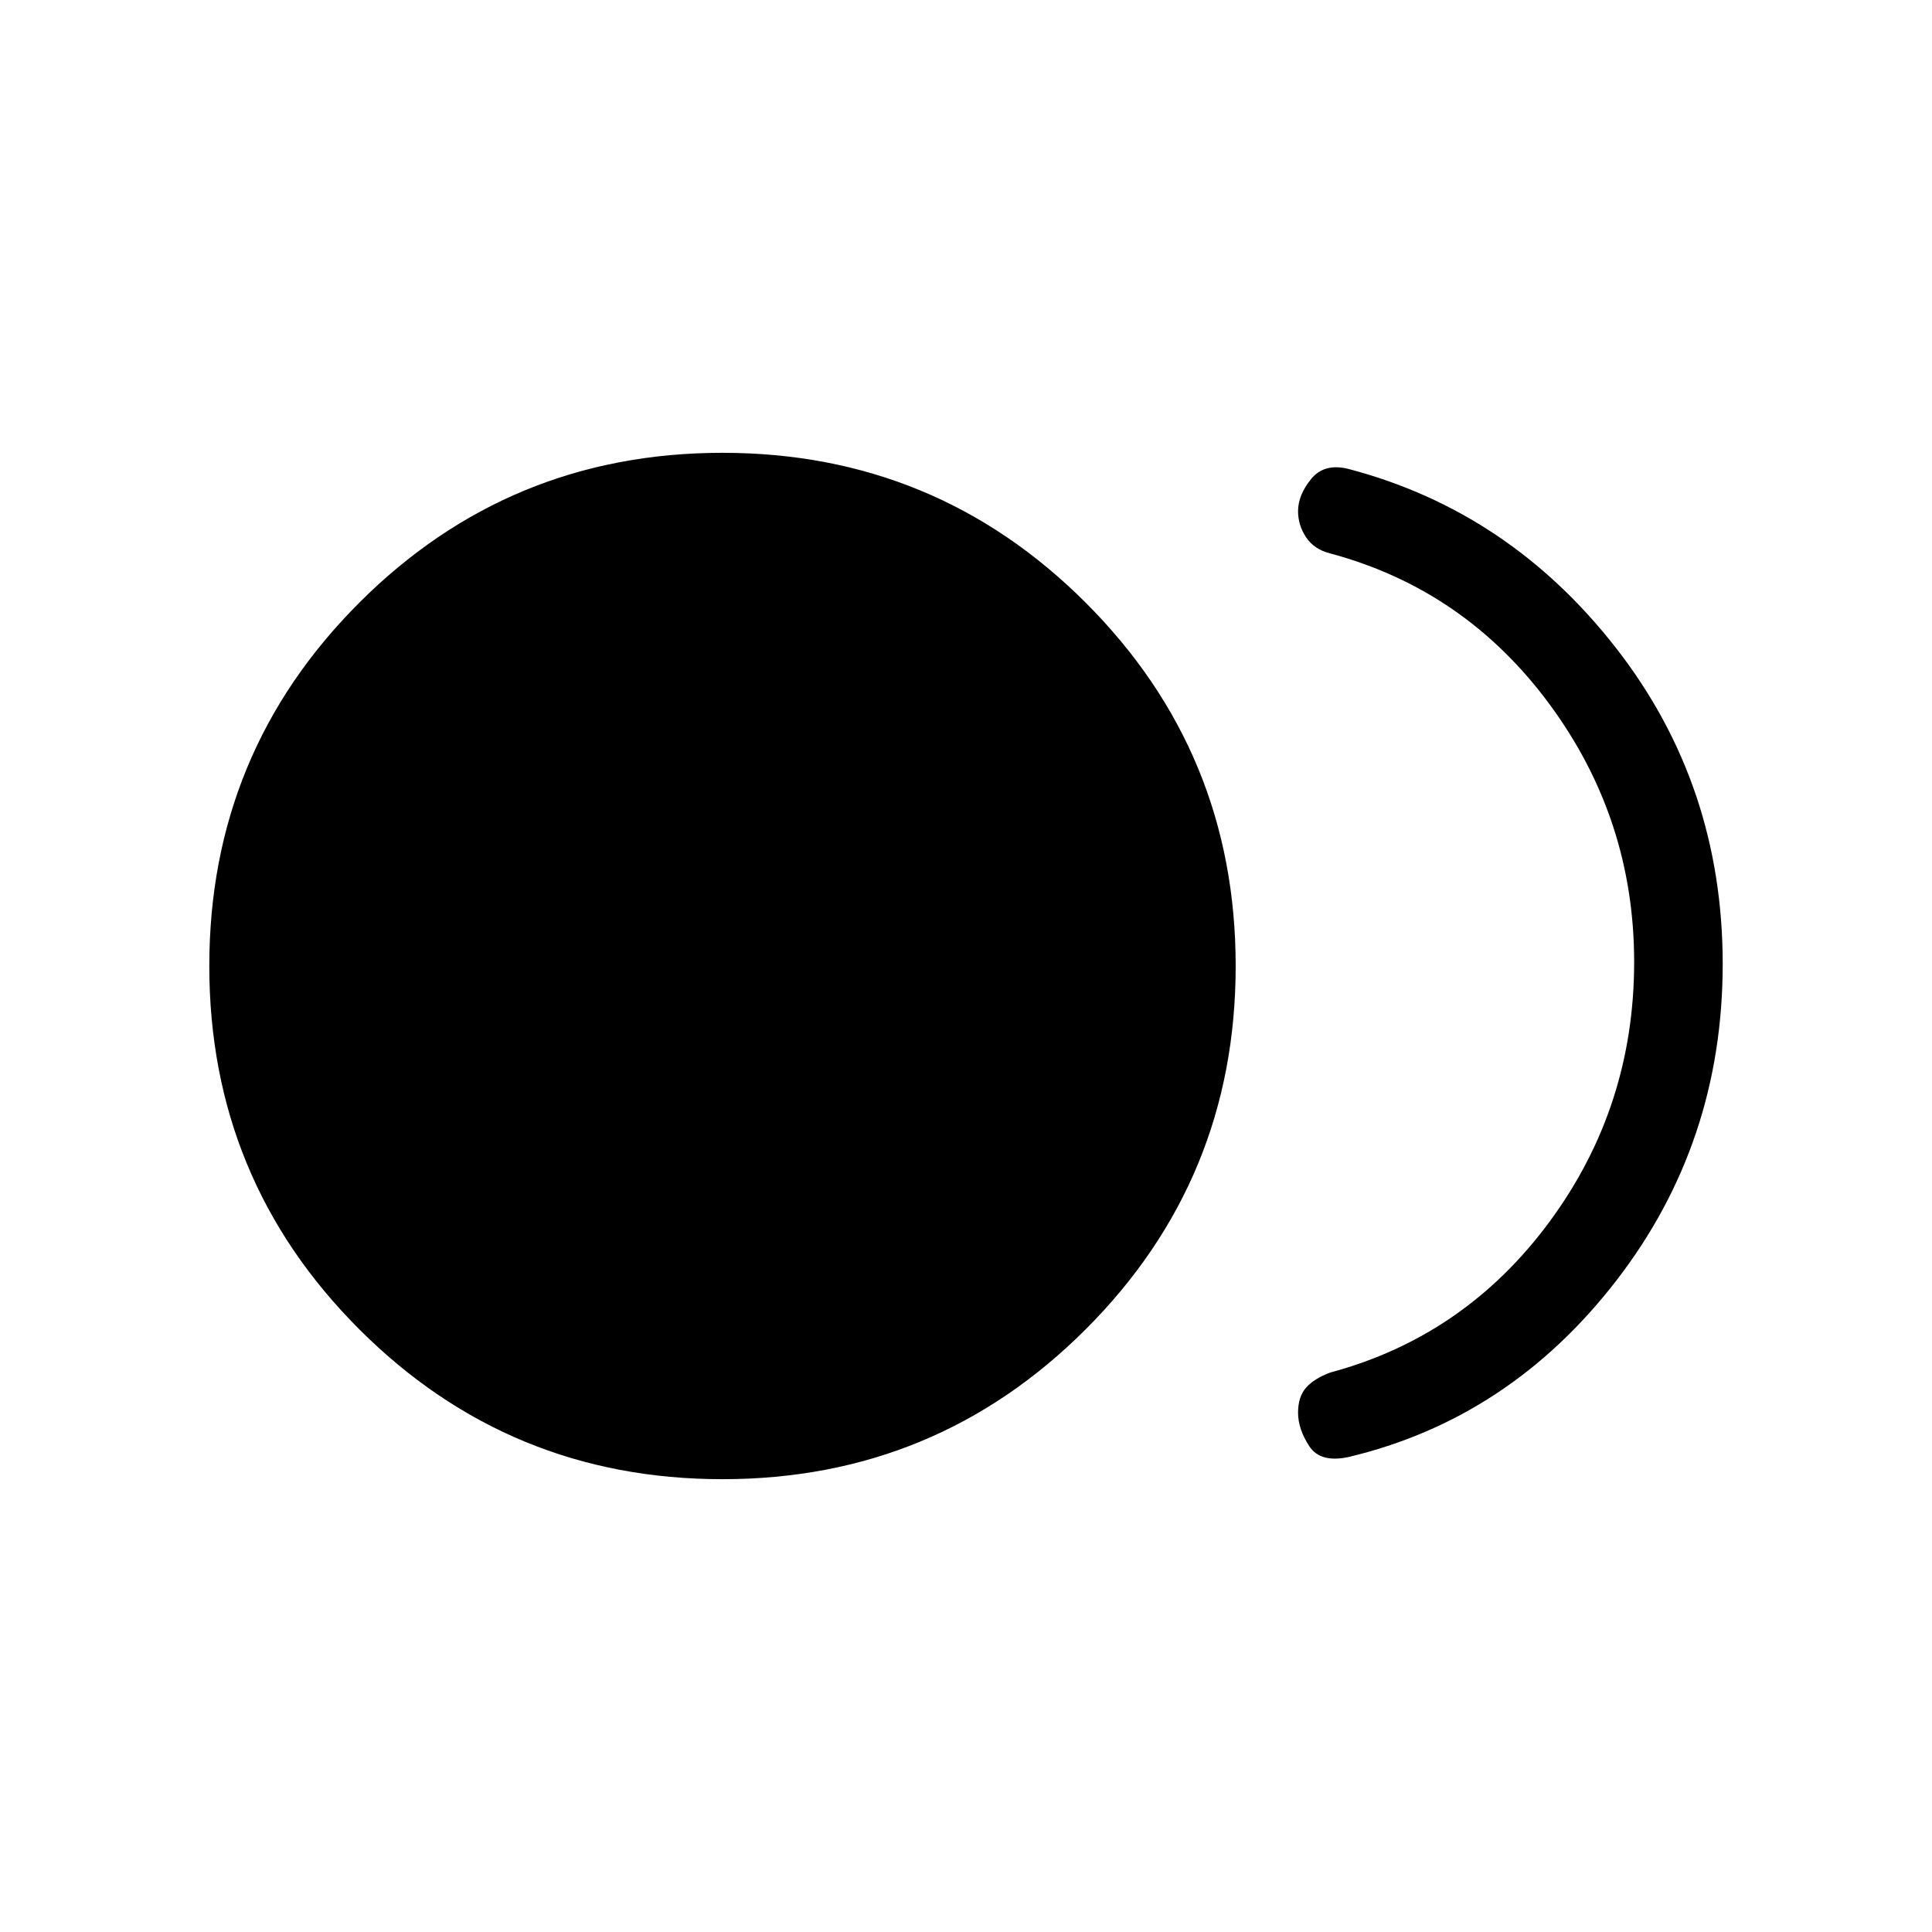 <svg xmlns="http://www.w3.org/2000/svg" height="48" width="48"><path d="M17.95 36.75Q12.65 36.75 8.925 33.025Q5.2 29.3 5.2 24Q5.2 18.7 8.925 14.975Q12.65 11.25 17.95 11.25Q23.25 11.25 26.975 14.975Q30.7 18.7 30.7 24Q30.7 29.3 26.975 33.025Q23.25 36.75 17.95 36.75ZM32.25 35.1Q32.25 34.7 32.45 34.475Q32.65 34.25 33.05 34.1Q36.4 33.2 38.5 30.35Q40.6 27.5 40.6 23.9Q40.6 20.35 38.5 17.5Q36.4 14.65 33.05 13.75Q32.65 13.65 32.45 13.35Q32.25 13.05 32.25 12.7Q32.25 12.3 32.575 11.9Q32.9 11.5 33.5 11.65Q37.5 12.7 40.15 16.1Q42.8 19.5 42.8 23.95Q42.8 28.4 40.15 31.825Q37.5 35.25 33.5 36.2Q32.8 36.35 32.525 35.925Q32.25 35.5 32.25 35.1Z"/></svg>